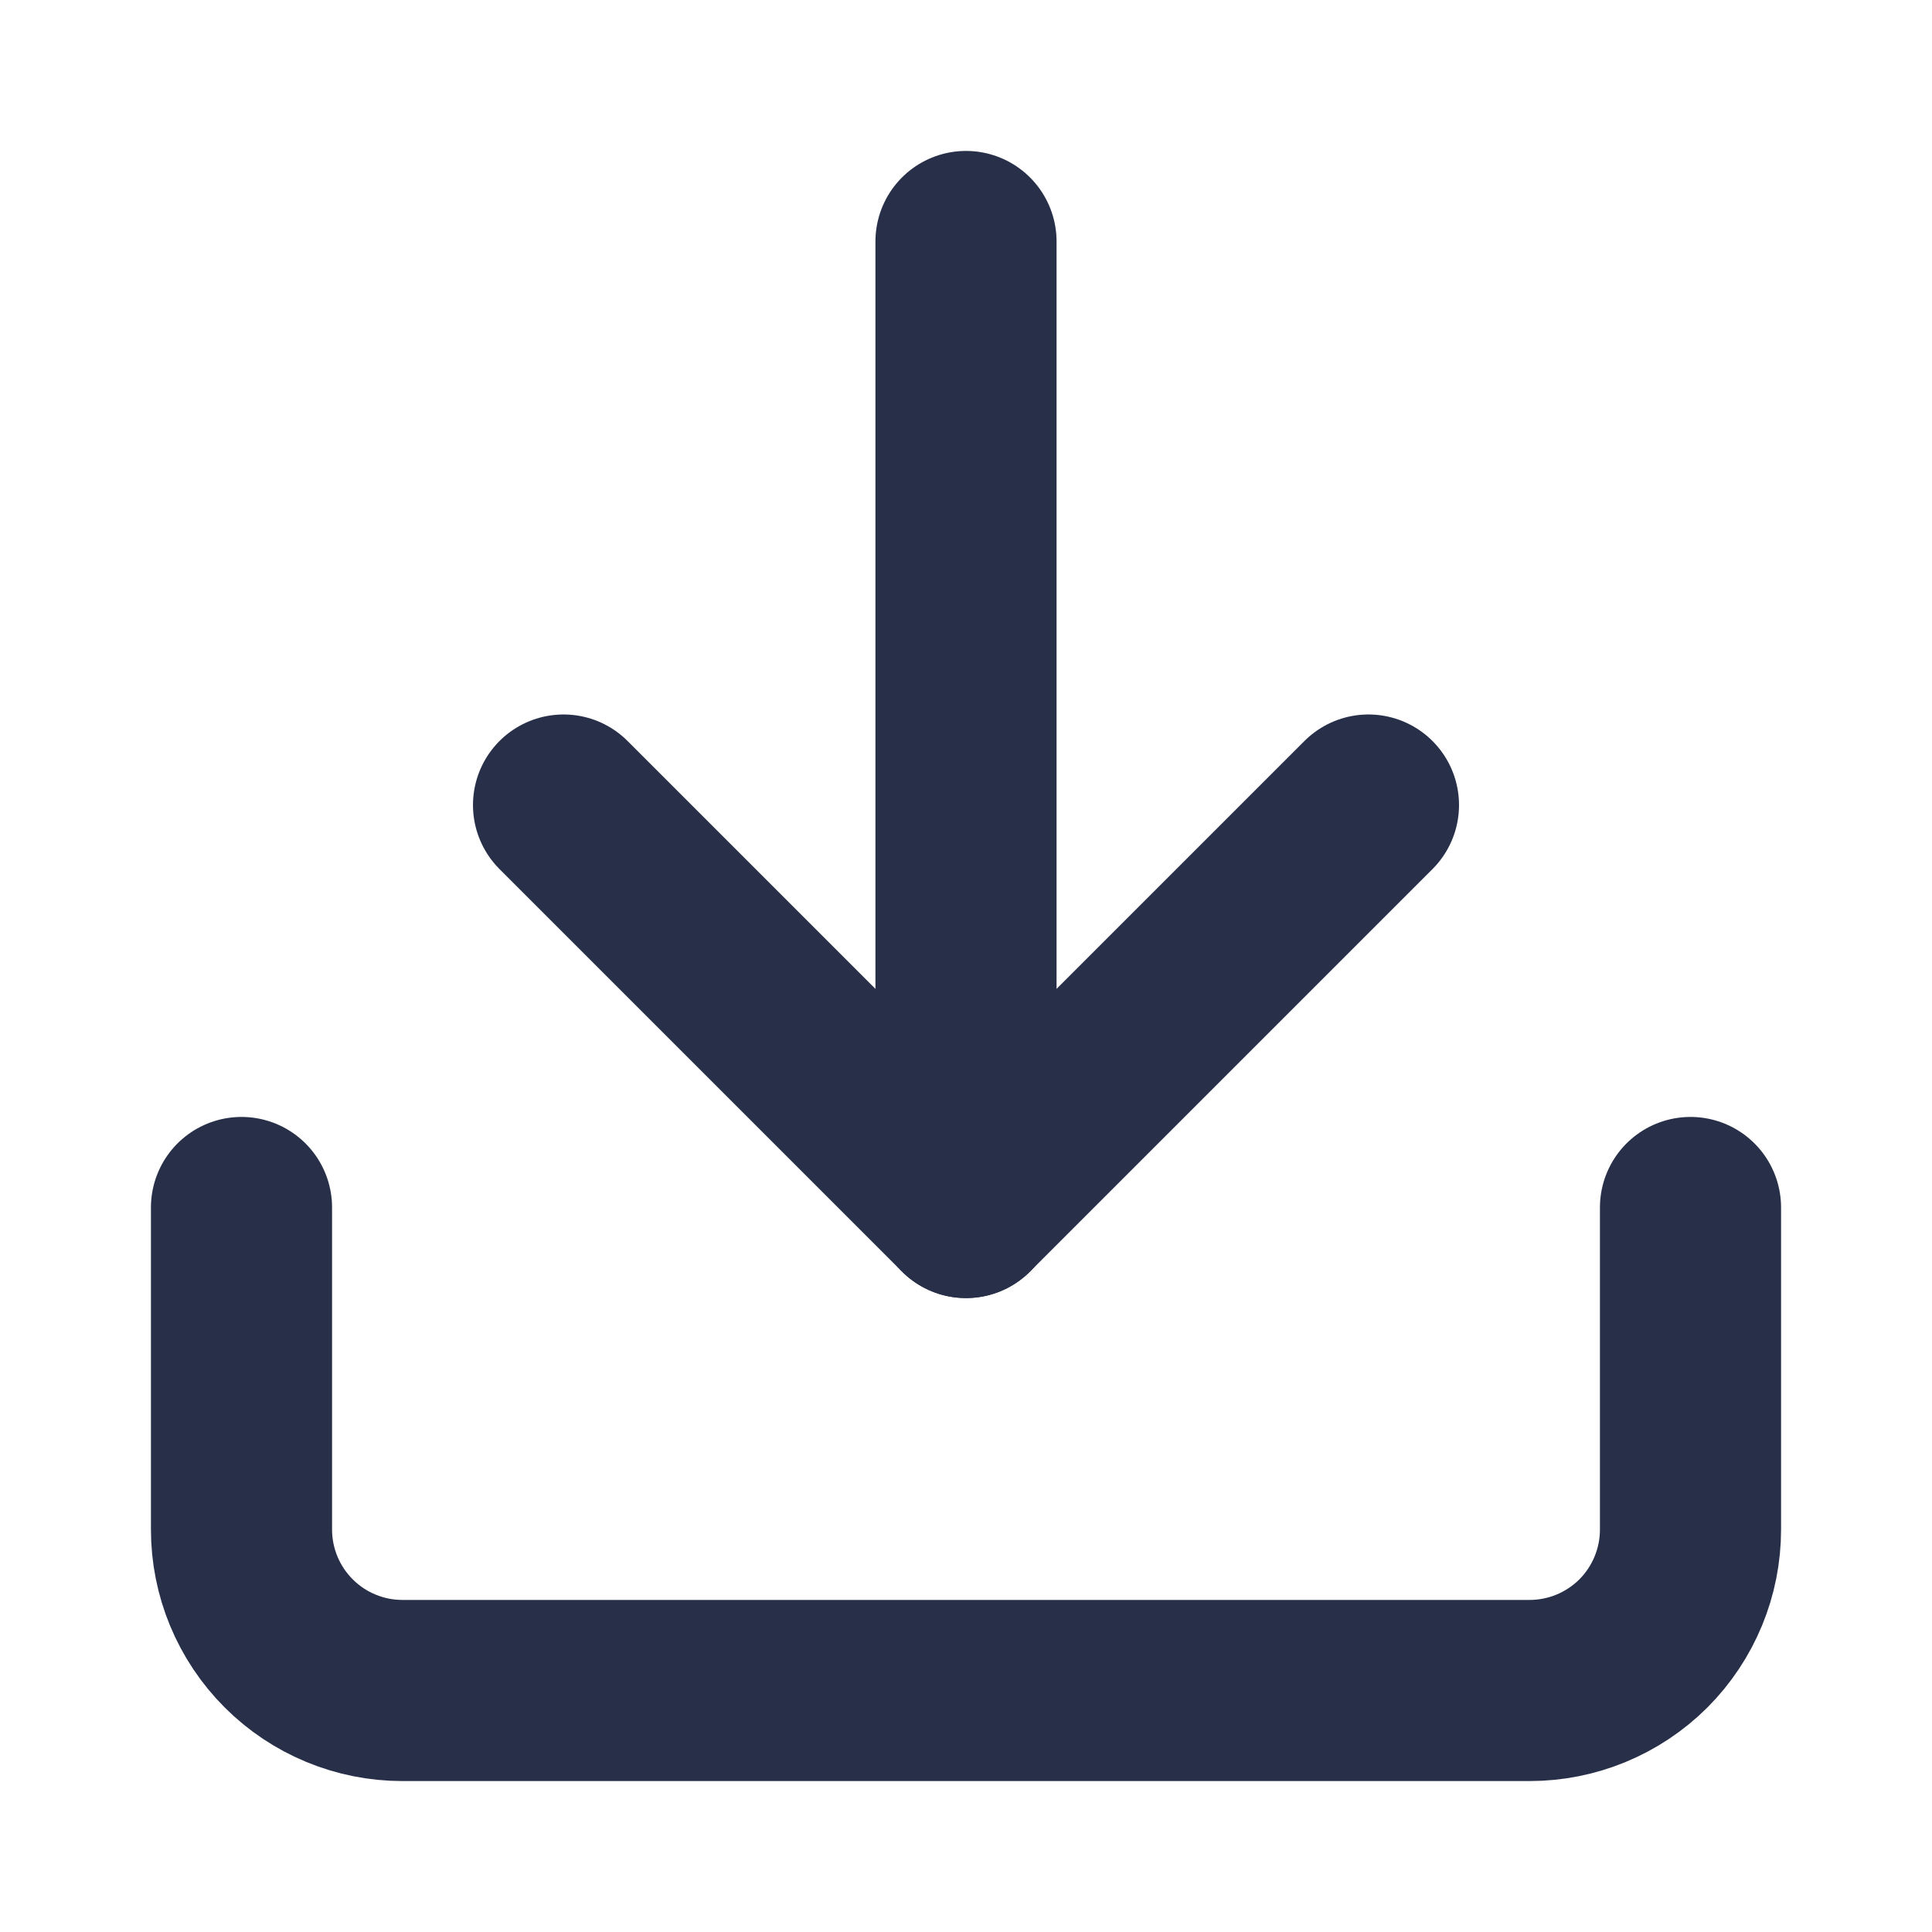 <svg width="16" height="16" viewBox="0 0 16 16" fill="none" xmlns="http://www.w3.org/2000/svg">
<path d="M14 10V12.667C14 13.02 13.86 13.359 13.61 13.61C13.359 13.86 13.02 14 12.667 14H3.333C2.98 14 2.641 13.86 2.391 13.61C2.14 13.359 2 13.02 2 12.667V10" stroke="#283049" stroke-width="1.5" stroke-linecap="round" stroke-linejoin="round"/>
<path d="M4.667 6.667L8 10L11.333 6.667" stroke="#283049" stroke-width="1.5" stroke-linecap="round" stroke-linejoin="round"/>
<path d="M8 10V2" stroke="#283049" stroke-width="1.5" stroke-linecap="round" stroke-linejoin="round"/>
</svg>
